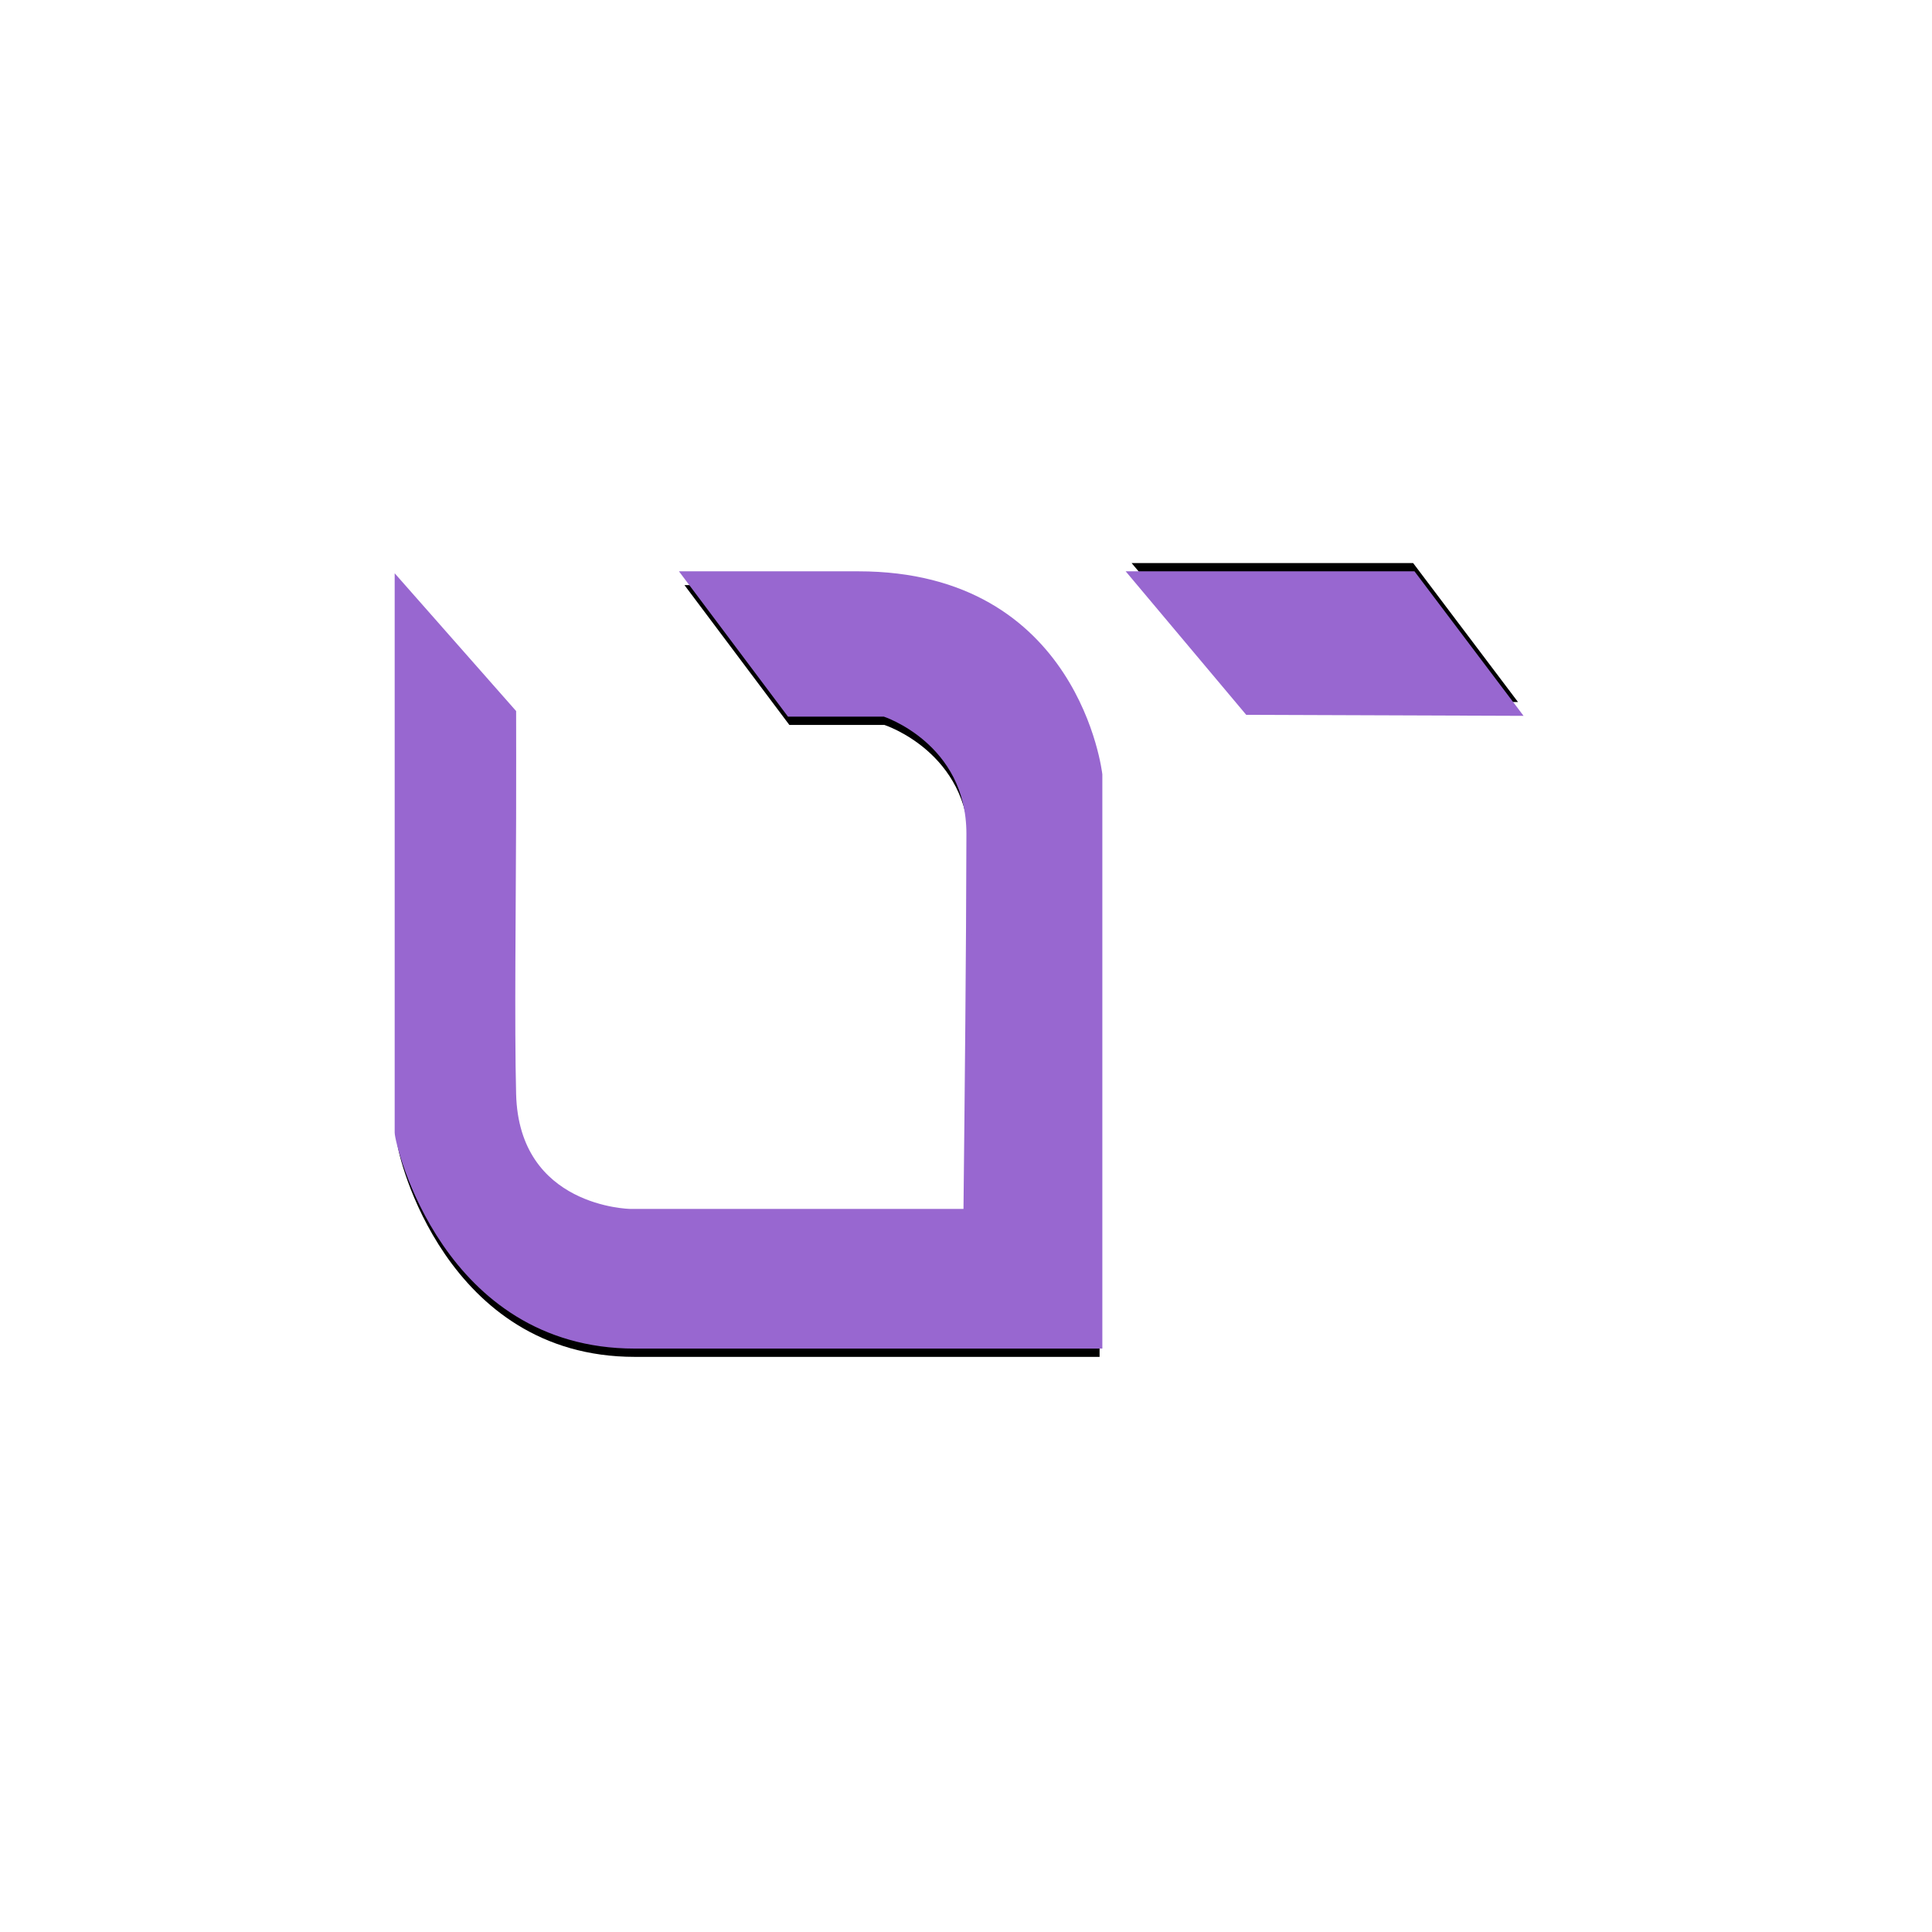 <?xml version="1.0" encoding="UTF-8"?>
<svg width="350px" height="350px" viewBox="0 0 350 350" version="1.1" xmlns="http://www.w3.org/2000/svg" xmlns:xlink="http://www.w3.org/1999/xlink">
    <!-- Generator: Sketch 51 (57462) - http://www.bohemiancoding.com/sketch -->
    <title>Rectangle</title>
    <desc>Created with Sketch.</desc>
    <defs>
        <path d="M47,81.177 L47,181.177 C47,183.177 55.682,219.81 90.003,219.81 L174.2,219.81 L174.2,116.314 C174.2,116.314 170.165,80 130.497,80 L99,80 L118,105.327 L135.212,105.327 C135.212,105.327 150.574,110.286 150.574,127.057 C150.525,149.711 150.282,172.704 150.039,195.504 L89.128,195.504 C89.128,195.504 68.535,195.21 68,174.21 C67.684,161.842 67.96,139.956 68,124.177 C68.02,116.322 68.007,108.47 68.002,105.739 C68.001,105.42 68,105.171 68,105 C68,105 67.587,104.531 67.38,104.297 C62.851,99.159 56.058,91.453 47,81.177 Z" id="path-1"></path>
        <filter x="-5.9%" y="-3.9%" width="111.8%" height="110.7%" filterUnits="objectBoundingBox" id="filter-2">
            <feMorphology radius="0.5" operator="dilate" in="SourceAlpha" result="shadowSpreadOuter1"></feMorphology>
            <feOffset dx="0" dy="2" in="shadowSpreadOuter1" result="shadowOffsetOuter1"></feOffset>
            <feGaussianBlur stdDeviation="2" in="shadowOffsetOuter1" result="shadowBlurOuter1"></feGaussianBlur>
            <feComposite in="shadowBlurOuter1" in2="SourceAlpha" operator="out" result="shadowBlurOuter1"></feComposite>
            <feColorMatrix values="0 0 0 0 0   0 0 0 0 0   0 0 0 0 0  0 0 0 0.5 0" type="matrix" in="shadowBlurOuter1"></feColorMatrix>
        </filter>
        <polygon id="path-3" points="201 80.177 180 105.177 194.941 105.177 205.722 105.177 231 105.177 250 80"></polygon>
        <filter x="-10.7%" y="-21.8%" width="121.4%" height="159.6%" filterUnits="objectBoundingBox" id="filter-4">
            <feMorphology radius="0.5" operator="dilate" in="SourceAlpha" result="shadowSpreadOuter1"></feMorphology>
            <feOffset dx="0" dy="2" in="shadowSpreadOuter1" result="shadowOffsetOuter1"></feOffset>
            <feGaussianBlur stdDeviation="2" in="shadowOffsetOuter1" result="shadowBlurOuter1"></feGaussianBlur>
            <feComposite in="shadowBlurOuter1" in2="SourceAlpha" operator="out" result="shadowBlurOuter1"></feComposite>
            <feColorMatrix values="0 0 0 0 0   0 0 0 0 0   0 0 0 0 0  0 0 0 0.5 0" type="matrix" in="shadowBlurOuter1"></feColorMatrix>
        </filter>
    </defs>
    <g id="Page-1" stroke="none" stroke-width="1" fill="none" fill-rule="evenodd">
        <g id="LTO-LOGO" transform="translate(25, 24)" fill-rule="nonzero">
            <g id="path4584">
                <use fill="black" fill-opacity="1" filter="url(#filter-2)" xlink:href="#path-1"></use>
                <use stroke="#9867D0" stroke-width="1" fill="#9867D0" xlink:href="#path-1"></use>
            </g>
            <g id="path4586" transform="translate(215, 92.589) scale(1, -1) translate(-215, -92.589) ">
                <use fill="black" fill-opacity="1" filter="url(#filter-4)" xlink:href="#path-3"></use>
                <use stroke="#9867D0" stroke-width="1" fill="#9867D0" xlink:href="#path-3"></use>
            </g>
        </g>
    </g>
</svg>